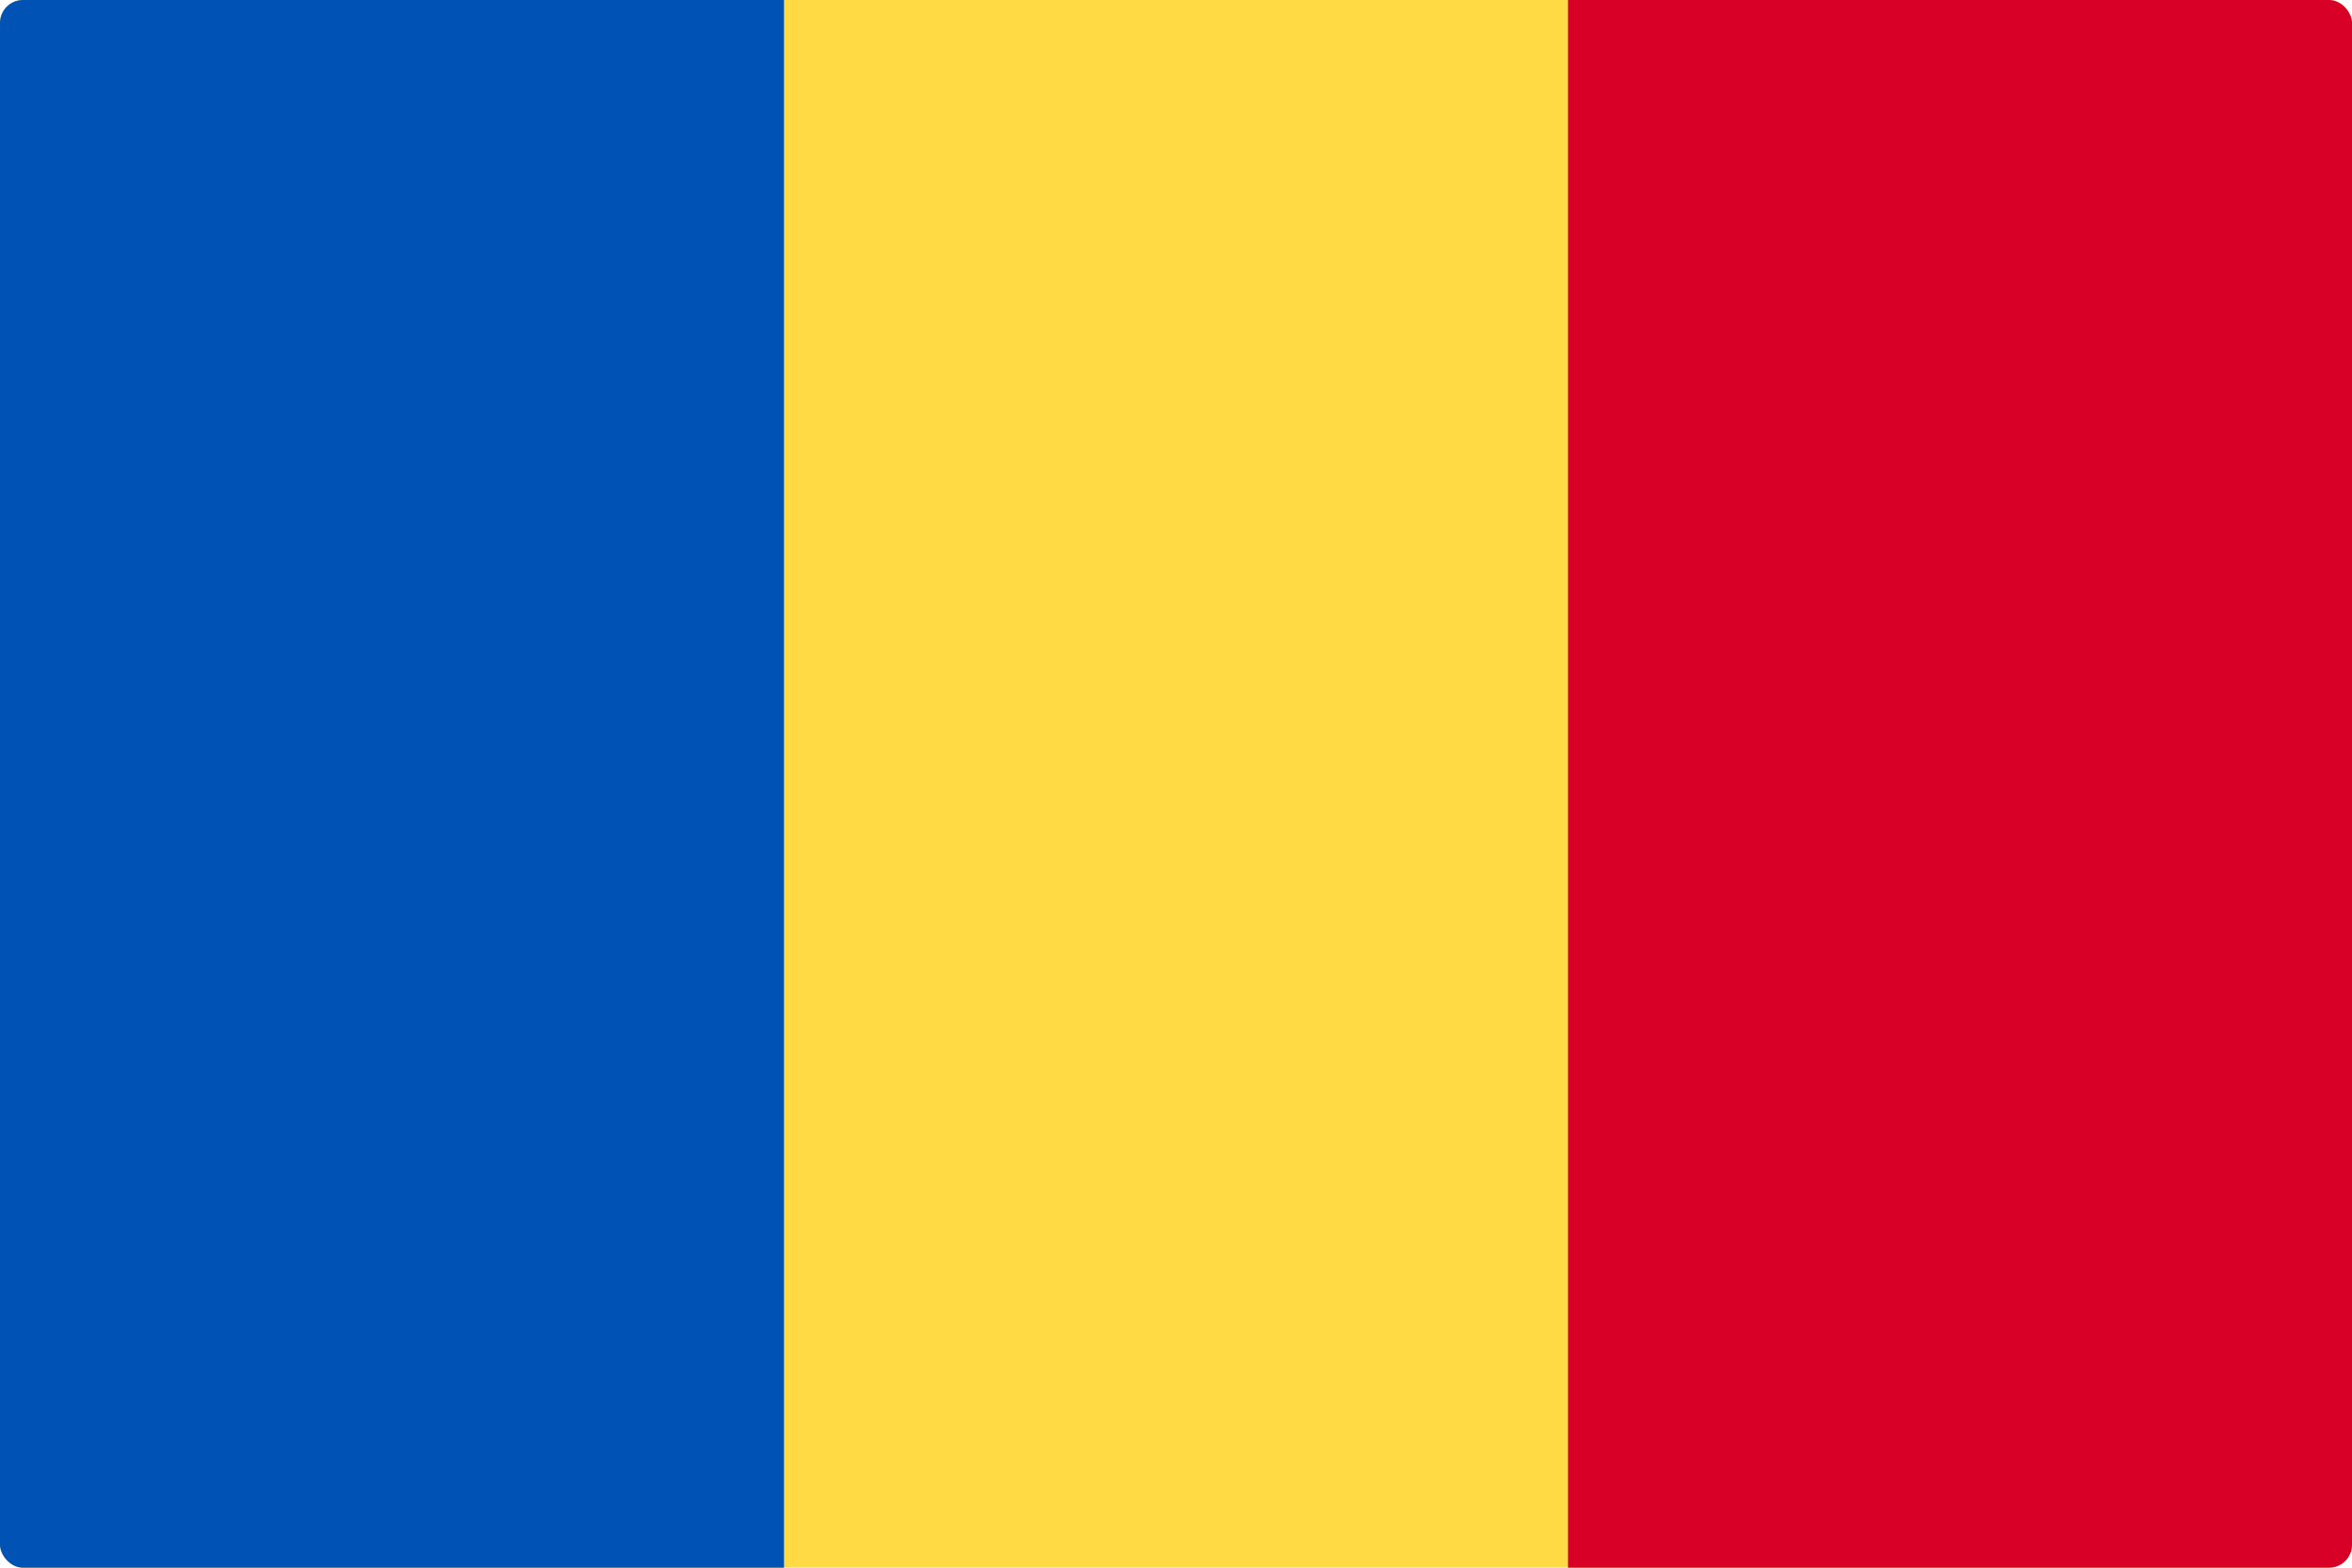<svg width="513" height="342" viewBox="0 0 513 342" fill="none" xmlns="http://www.w3.org/2000/svg">
<g clip-path="url(#clip0_301_442)">
<path d="M0 -0.002H513V341.991H0V-0.002Z" fill="#FFDA44"/>
<path d="M0 -0.002H170.996V342.002H0V-0.002Z" fill="#0052B4"/>
<path d="M342.004 -0.002H513V342.002H342.004V-0.002Z" fill="#D80027"/>
</g>
<defs>
<clipPath id="clip0_301_442">
<rect width="513" height="342" rx="5" fill="white"/>
</clipPath>
</defs>
</svg>
